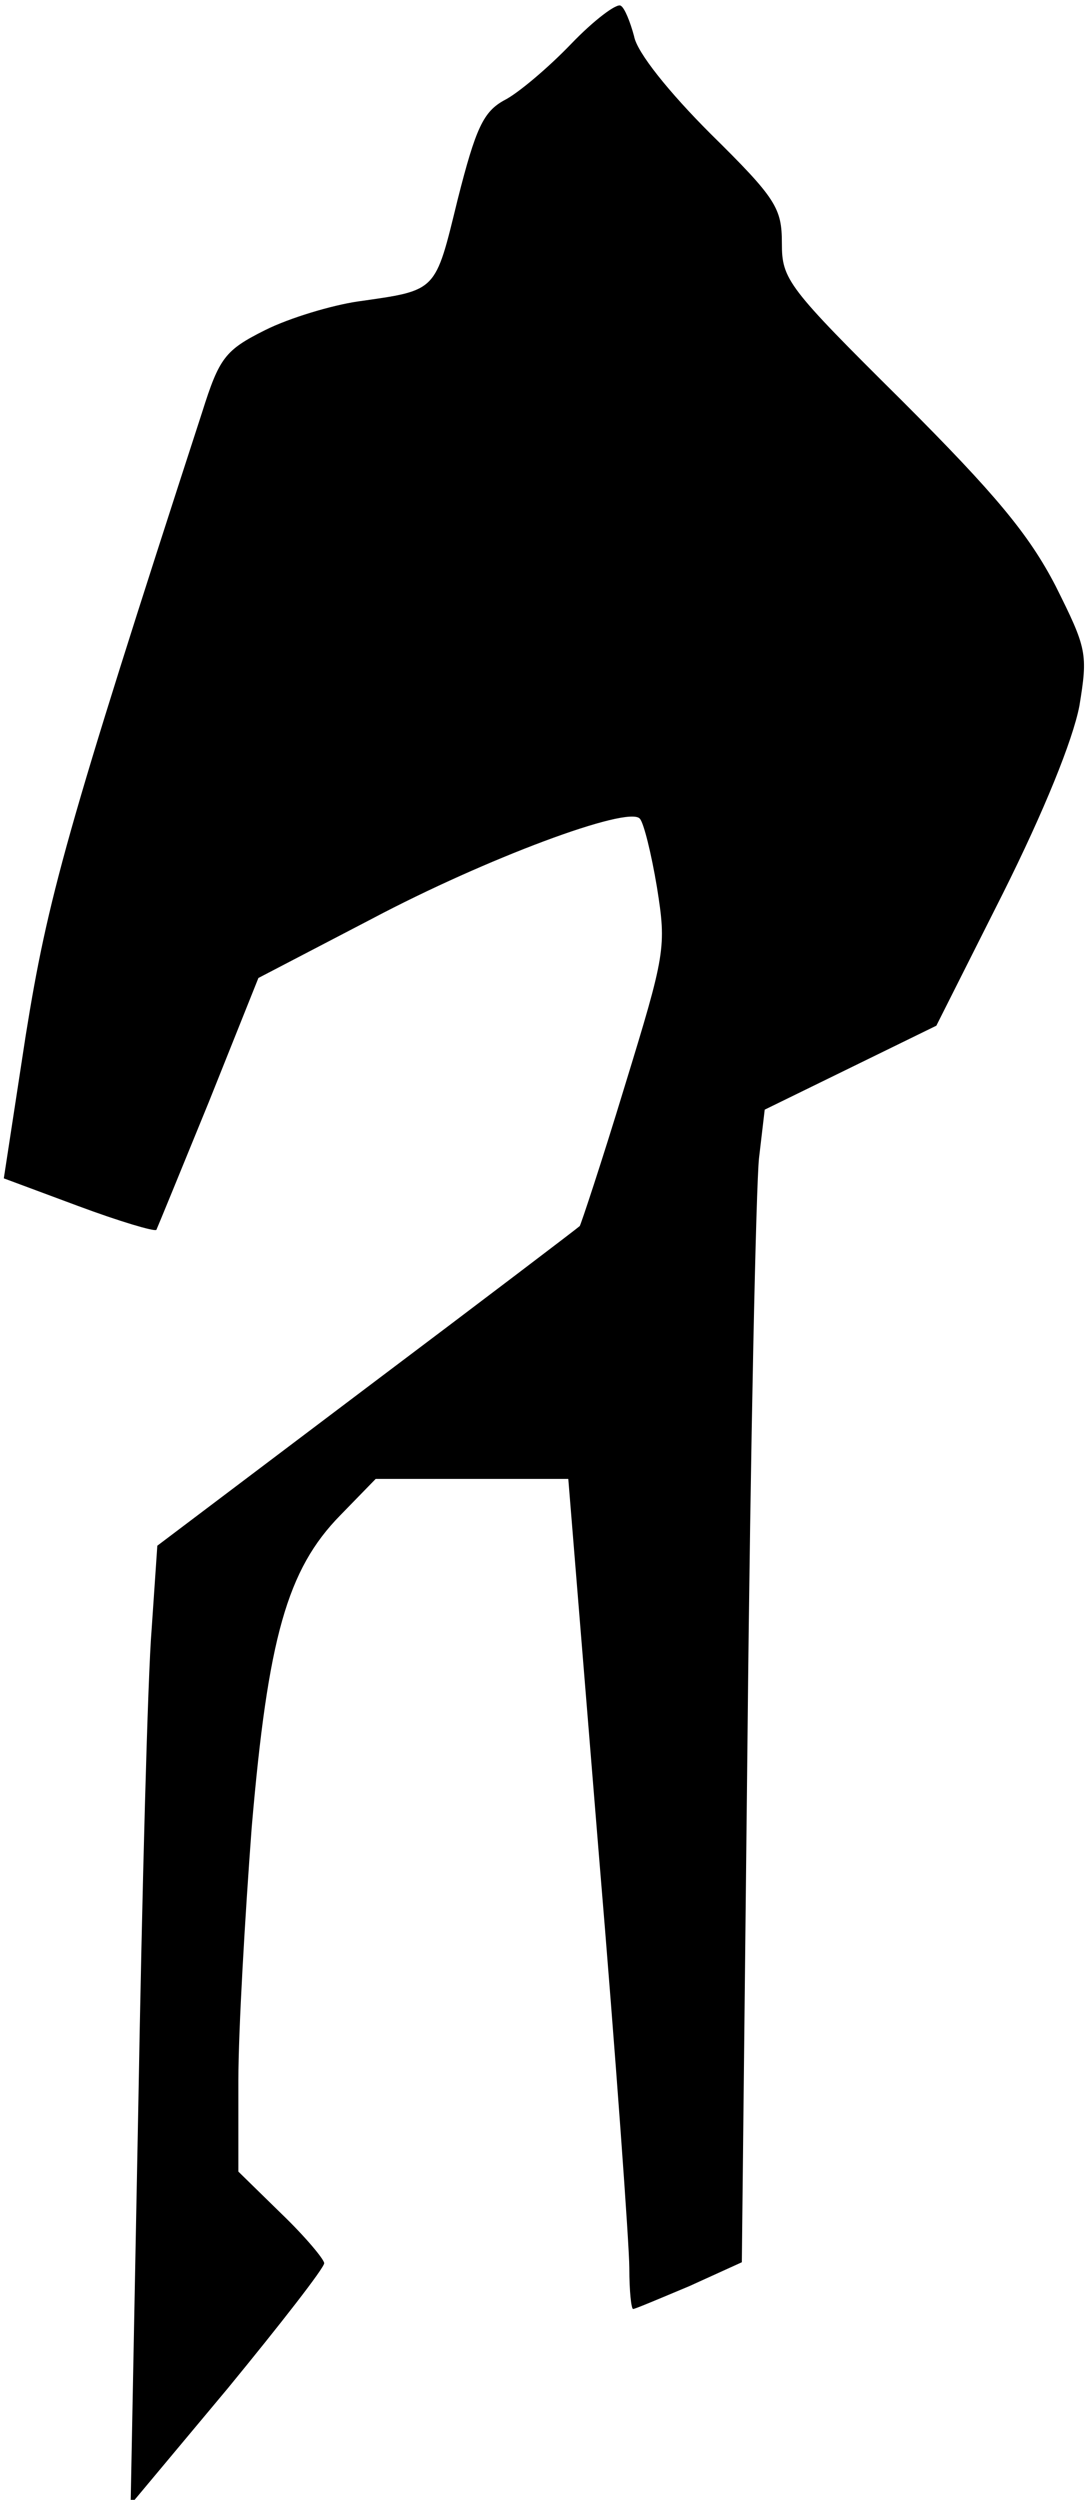 <?xml version="1.0" standalone="no"?>
<!DOCTYPE svg PUBLIC "-//W3C//DTD SVG 20010904//EN"
 "http://www.w3.org/TR/2001/REC-SVG-20010904/DTD/svg10.dtd">
<svg version="1.0" xmlns="http://www.w3.org/2000/svg"
 width="114pt" height="262pt" viewBox="0 0 114 262"
 preserveAspectRatio="xMidYMid meet">
<g transform="translate(0,262) scale(0.1,-0.1)"
fill="#000000" stroke="none">
<path fill="#000000" stroke="none" d="M599 2574 c-24 -25 -56 -52 -70 -59
-22 -12 -30 -29 -49 -104 -24 -98 -21 -95 -105 -107 -27 -4 -71 -17 -97 -30
-42 -21 -48 -29 -66 -86 -143 -440 -162 -510 -185 -653 l-23 -150 78 -29 c43
-16 80 -27 82 -25 1 2 26 63 55 134 l52 130 119 62 c119 63 269 119 281 105 4
-4 12 -36 18 -72 10 -63 9 -69 -34 -209 -24 -79 -46 -145 -47 -146 -2 -2 -102
-78 -223 -169 l-220 -166 -6 -88 c-4 -48 -10 -274 -14 -502 l-8 -415 102 122
c55 67 101 126 101 131 0 4 -20 28 -45 52 l-45 44 0 96 c0 52 7 172 14 265 17
198 37 270 93 327 l37 38 101 0 101 0 32 -393 c18 -215 32 -411 32 -434 0 -24
2 -43 4 -43 2 0 28 11 59 24 l55 25 6 553 c3 304 9 576 12 604 l6 51 90 44 90
44 70 139 c43 86 73 160 80 196 9 55 8 60 -25 126 -28 54 -63 96 -161 194
-120 119 -126 127 -126 165 0 37 -6 47 -75 115 -43 43 -77 85 -80 102 -4 15
-10 30 -14 32 -4 3 -28 -15 -52 -40z"/>
</g>
</svg>
